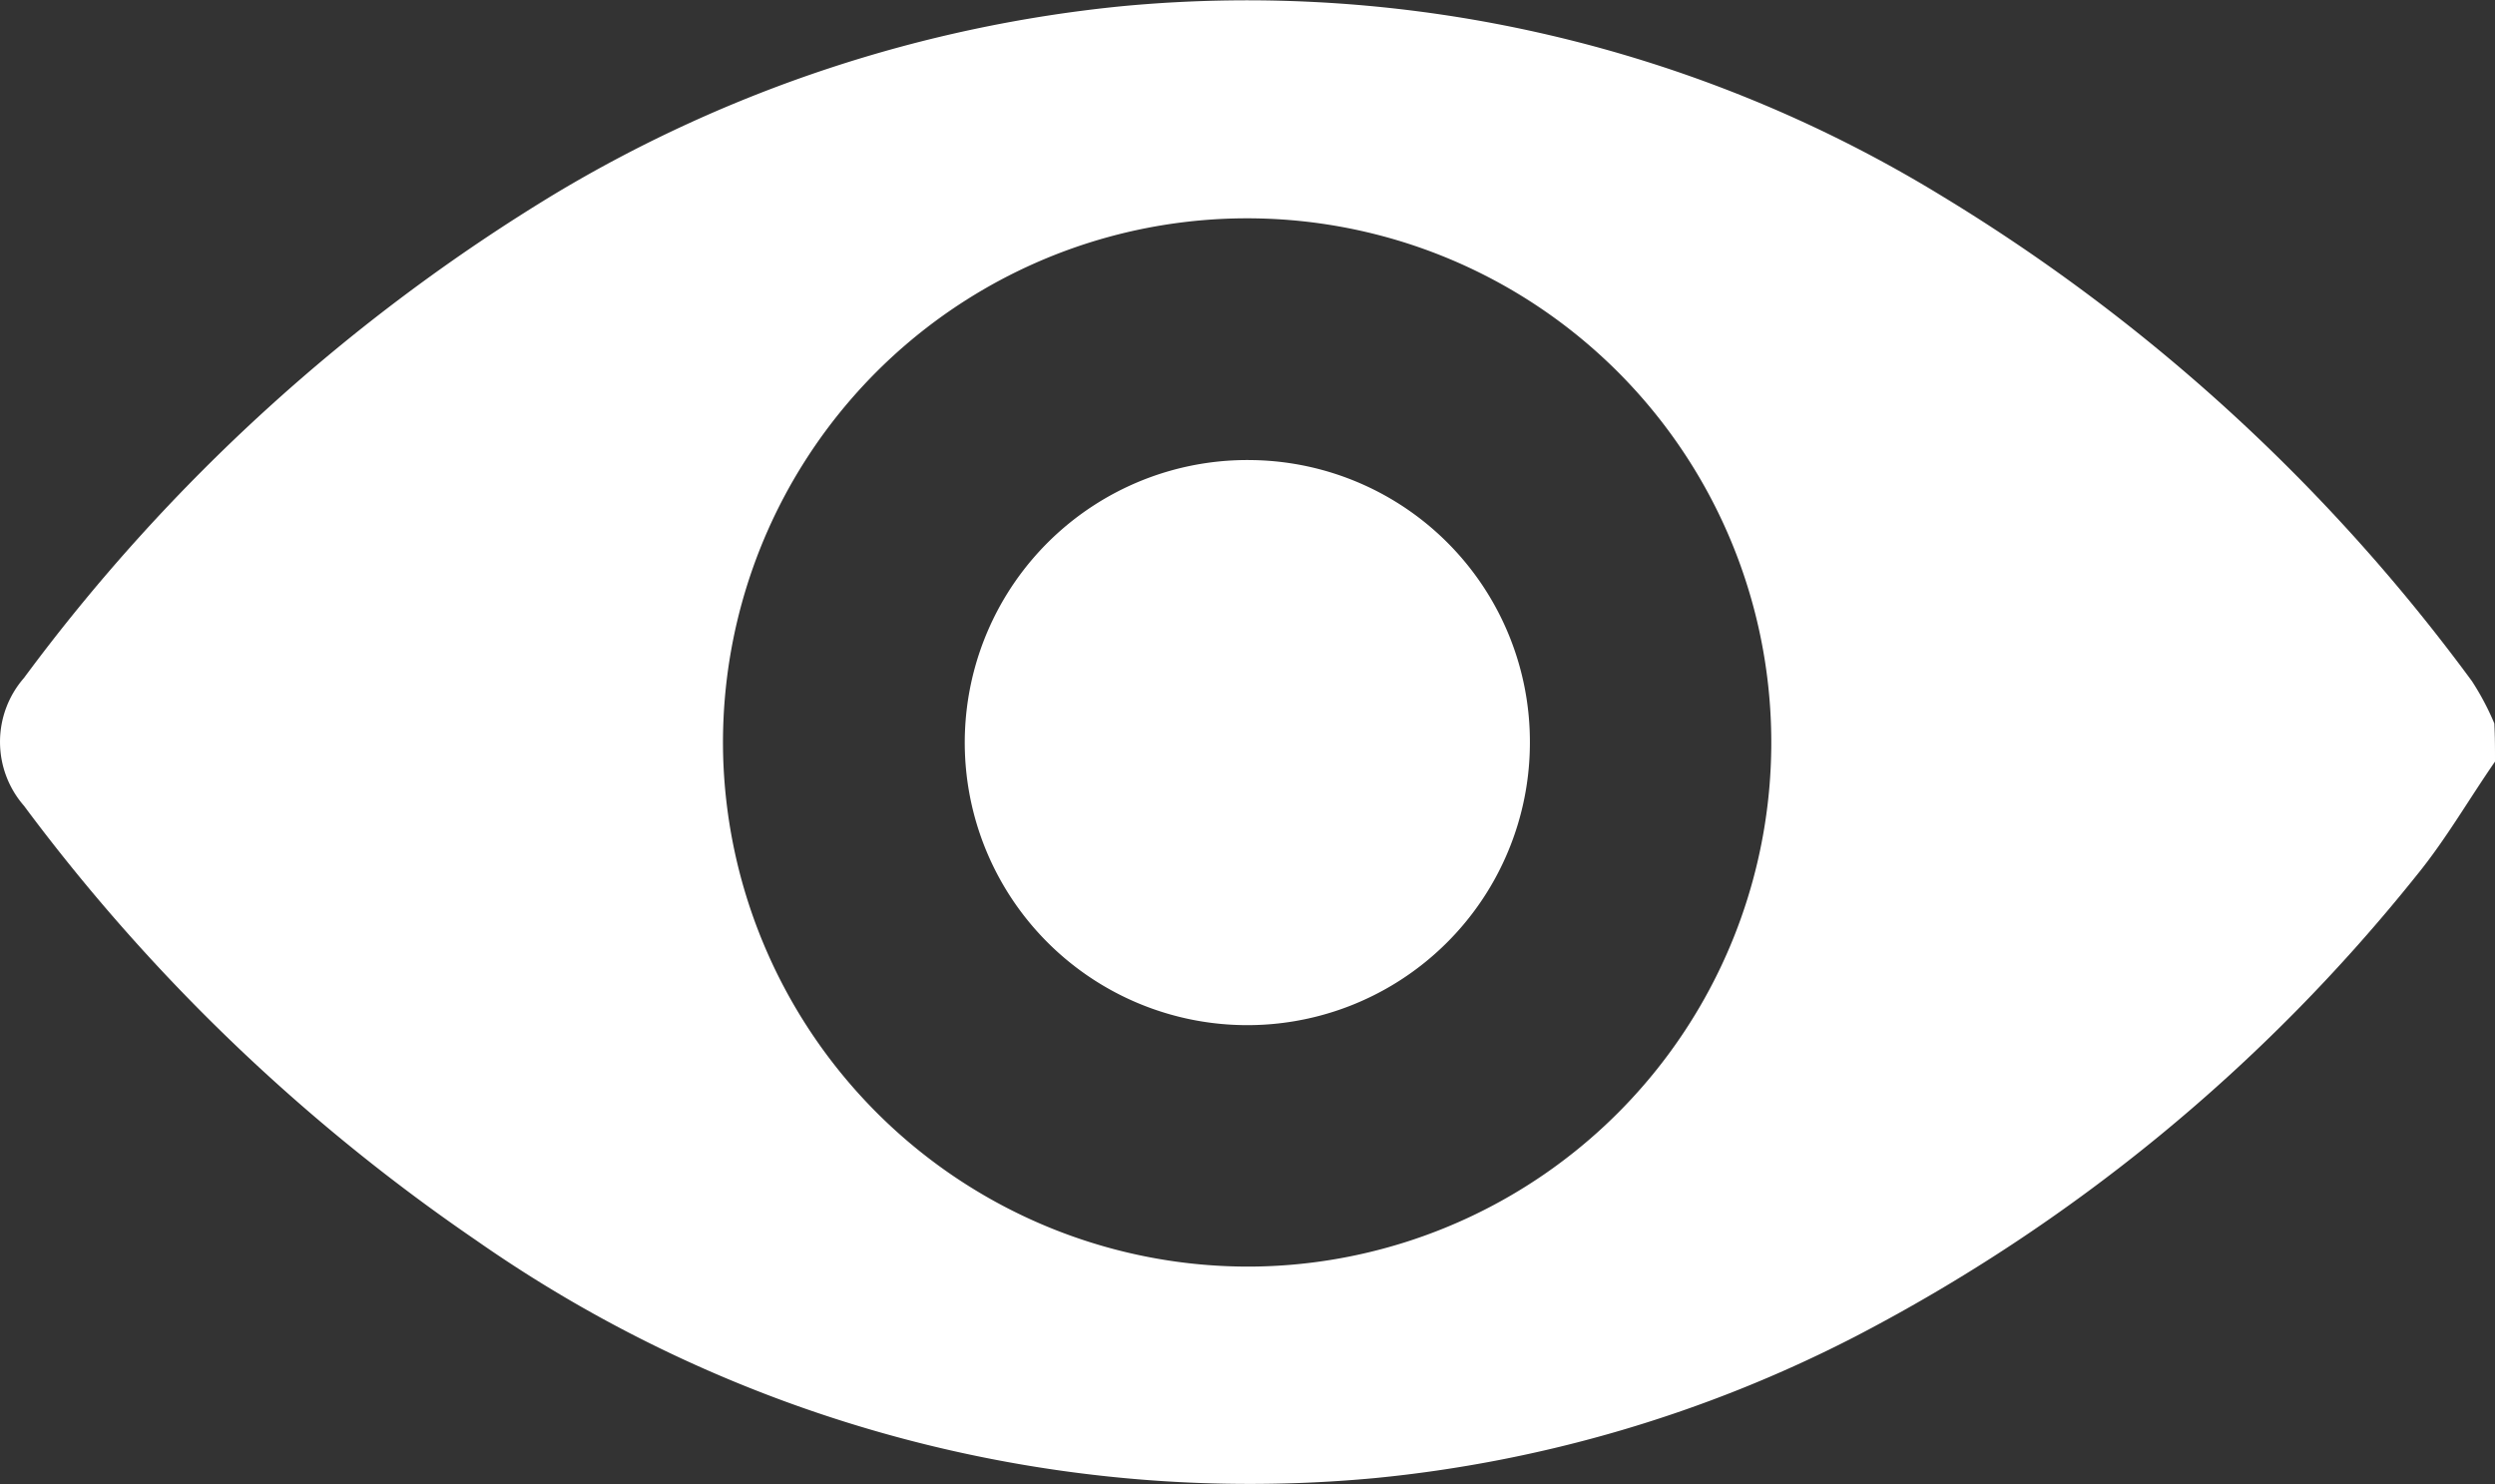<svg xmlns="http://www.w3.org/2000/svg" width="21.739" height="12.934" viewBox="0 0 21.739 12.934">
  <rect x="0" y="0" width="21.739" height="12.934" fill="#333333" stroke="none"/>
  <g id="View" transform="translate(-0.05 -0.037)">
    <path id="Path_1" data-name="Path 1" d="M21.789,6.673c-.228.329-.429.679-.679.986a15.288,15.288,0,0,1-4.9,4.026,11.59,11.59,0,0,1-4.182,1.231A11.76,11.76,0,0,1,4.2,10.845,16.541,16.541,0,0,1,.259,7.058a.847.847,0,0,1,0-1.114A16.171,16.171,0,0,1,4.9,1.717,11.891,11.891,0,0,1,9.826.091a11.6,11.6,0,0,1,7.162,1.665,16.059,16.059,0,0,1,4.6,4.216,2.322,2.322,0,0,1,.195.368C21.789,6.451,21.789,6.562,21.789,6.673Zm-10.826,4.4A4.567,4.567,0,1,0,6.351,6.629,4.577,4.577,0,0,0,10.963,11.073Z" transform="translate(0)" fill="#fff"/>
    <path id="Path_2" data-name="Path 2" d="M155.923,74.46A2.462,2.462,0,1,1,153.517,72,2.455,2.455,0,0,1,155.923,74.46Z" transform="translate(-142.543 -67.954)" fill="#fff"/>
  </g>
</svg>
